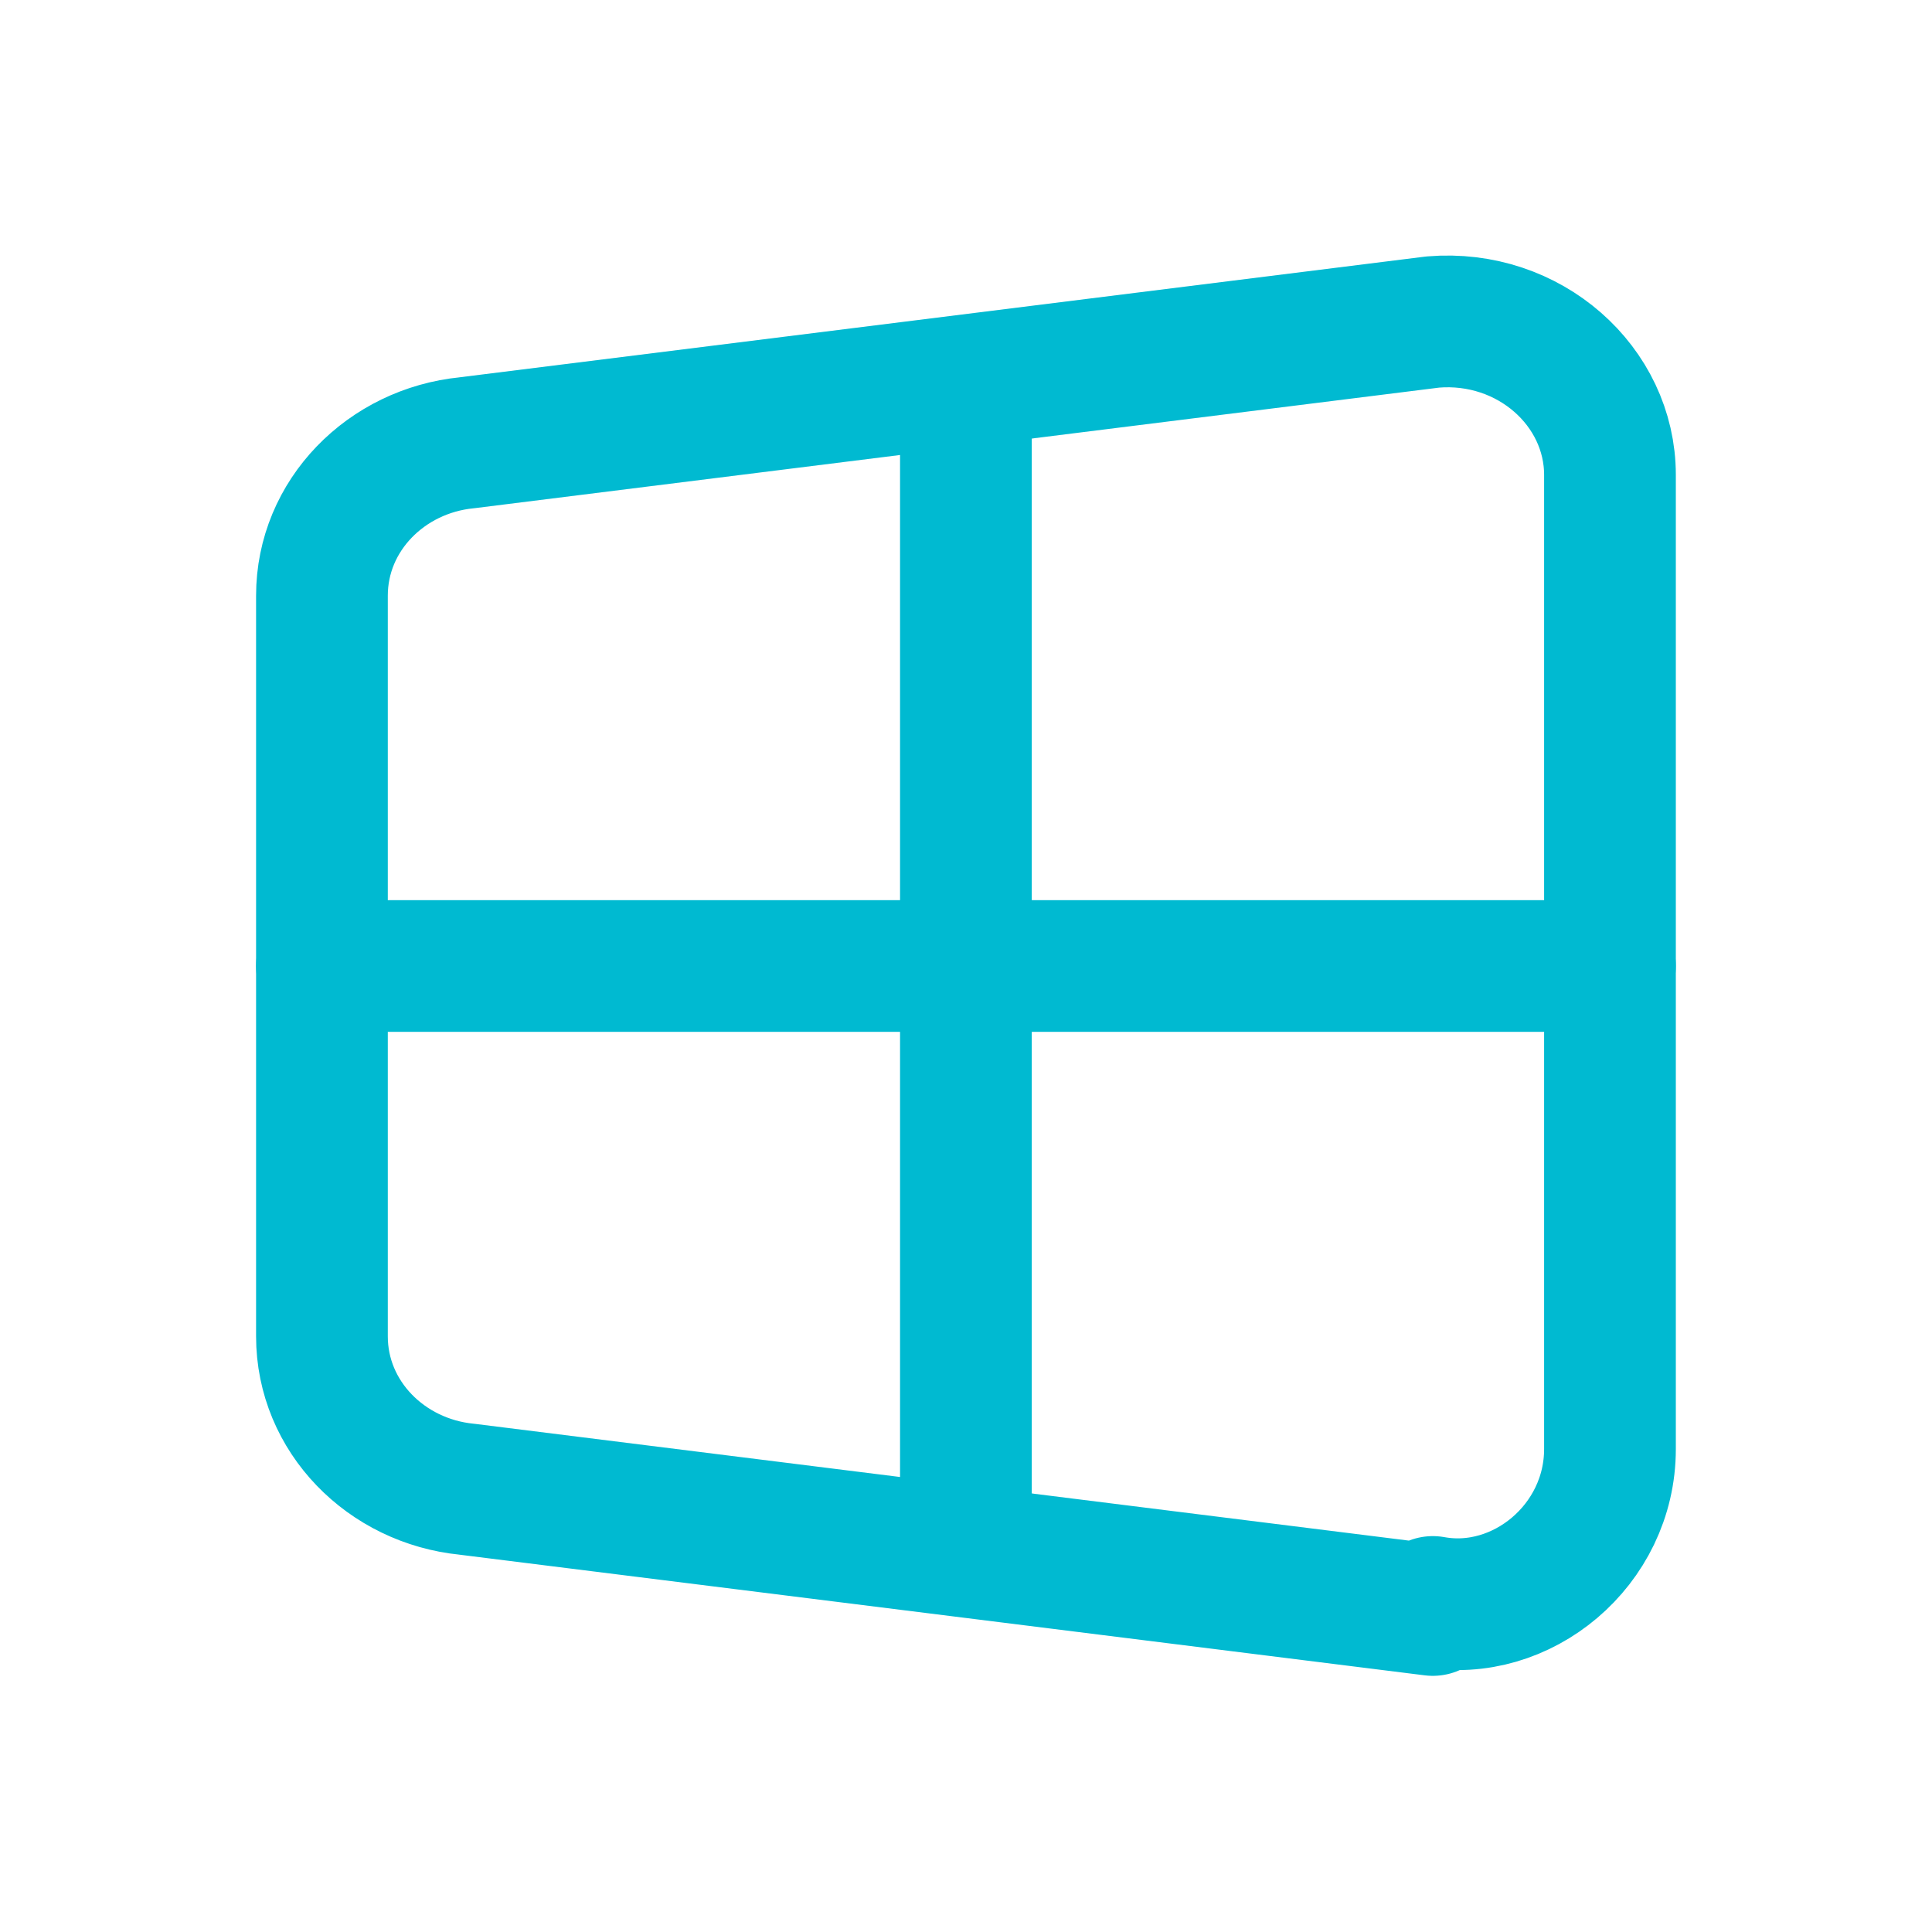 <svg width="22" height="22" viewBox="0 0 22 22" fill="none" xmlns="http://www.w3.org/2000/svg">
<g id="brand-windows">
<path id="Path" fill-rule="evenodd" clip-rule="evenodd" d="M16.316 18.333L5.316 16.958C4.399 16.867 3.666 16.133 3.666 15.217V6.783C3.666 5.867 4.399 5.133 5.316 5.042L16.316 3.667C17.416 3.575 18.333 4.4 18.333 5.408V16.5C18.333 17.6 17.324 18.425 16.316 18.242V18.333Z" stroke="#00BAD1" stroke-width="1.5" stroke-linecap="round" stroke-linejoin="round"/>
<path id="Path_2" d="M10.999 4.583V17.417" stroke="#00BAD1" stroke-width="1.5" stroke-linecap="round" stroke-linejoin="round"/>
<path id="Path_3" d="M3.666 11H18.333" stroke="#00BAD1" stroke-width="1.5" stroke-linecap="round" stroke-linejoin="round"/>
</g>
</svg>
